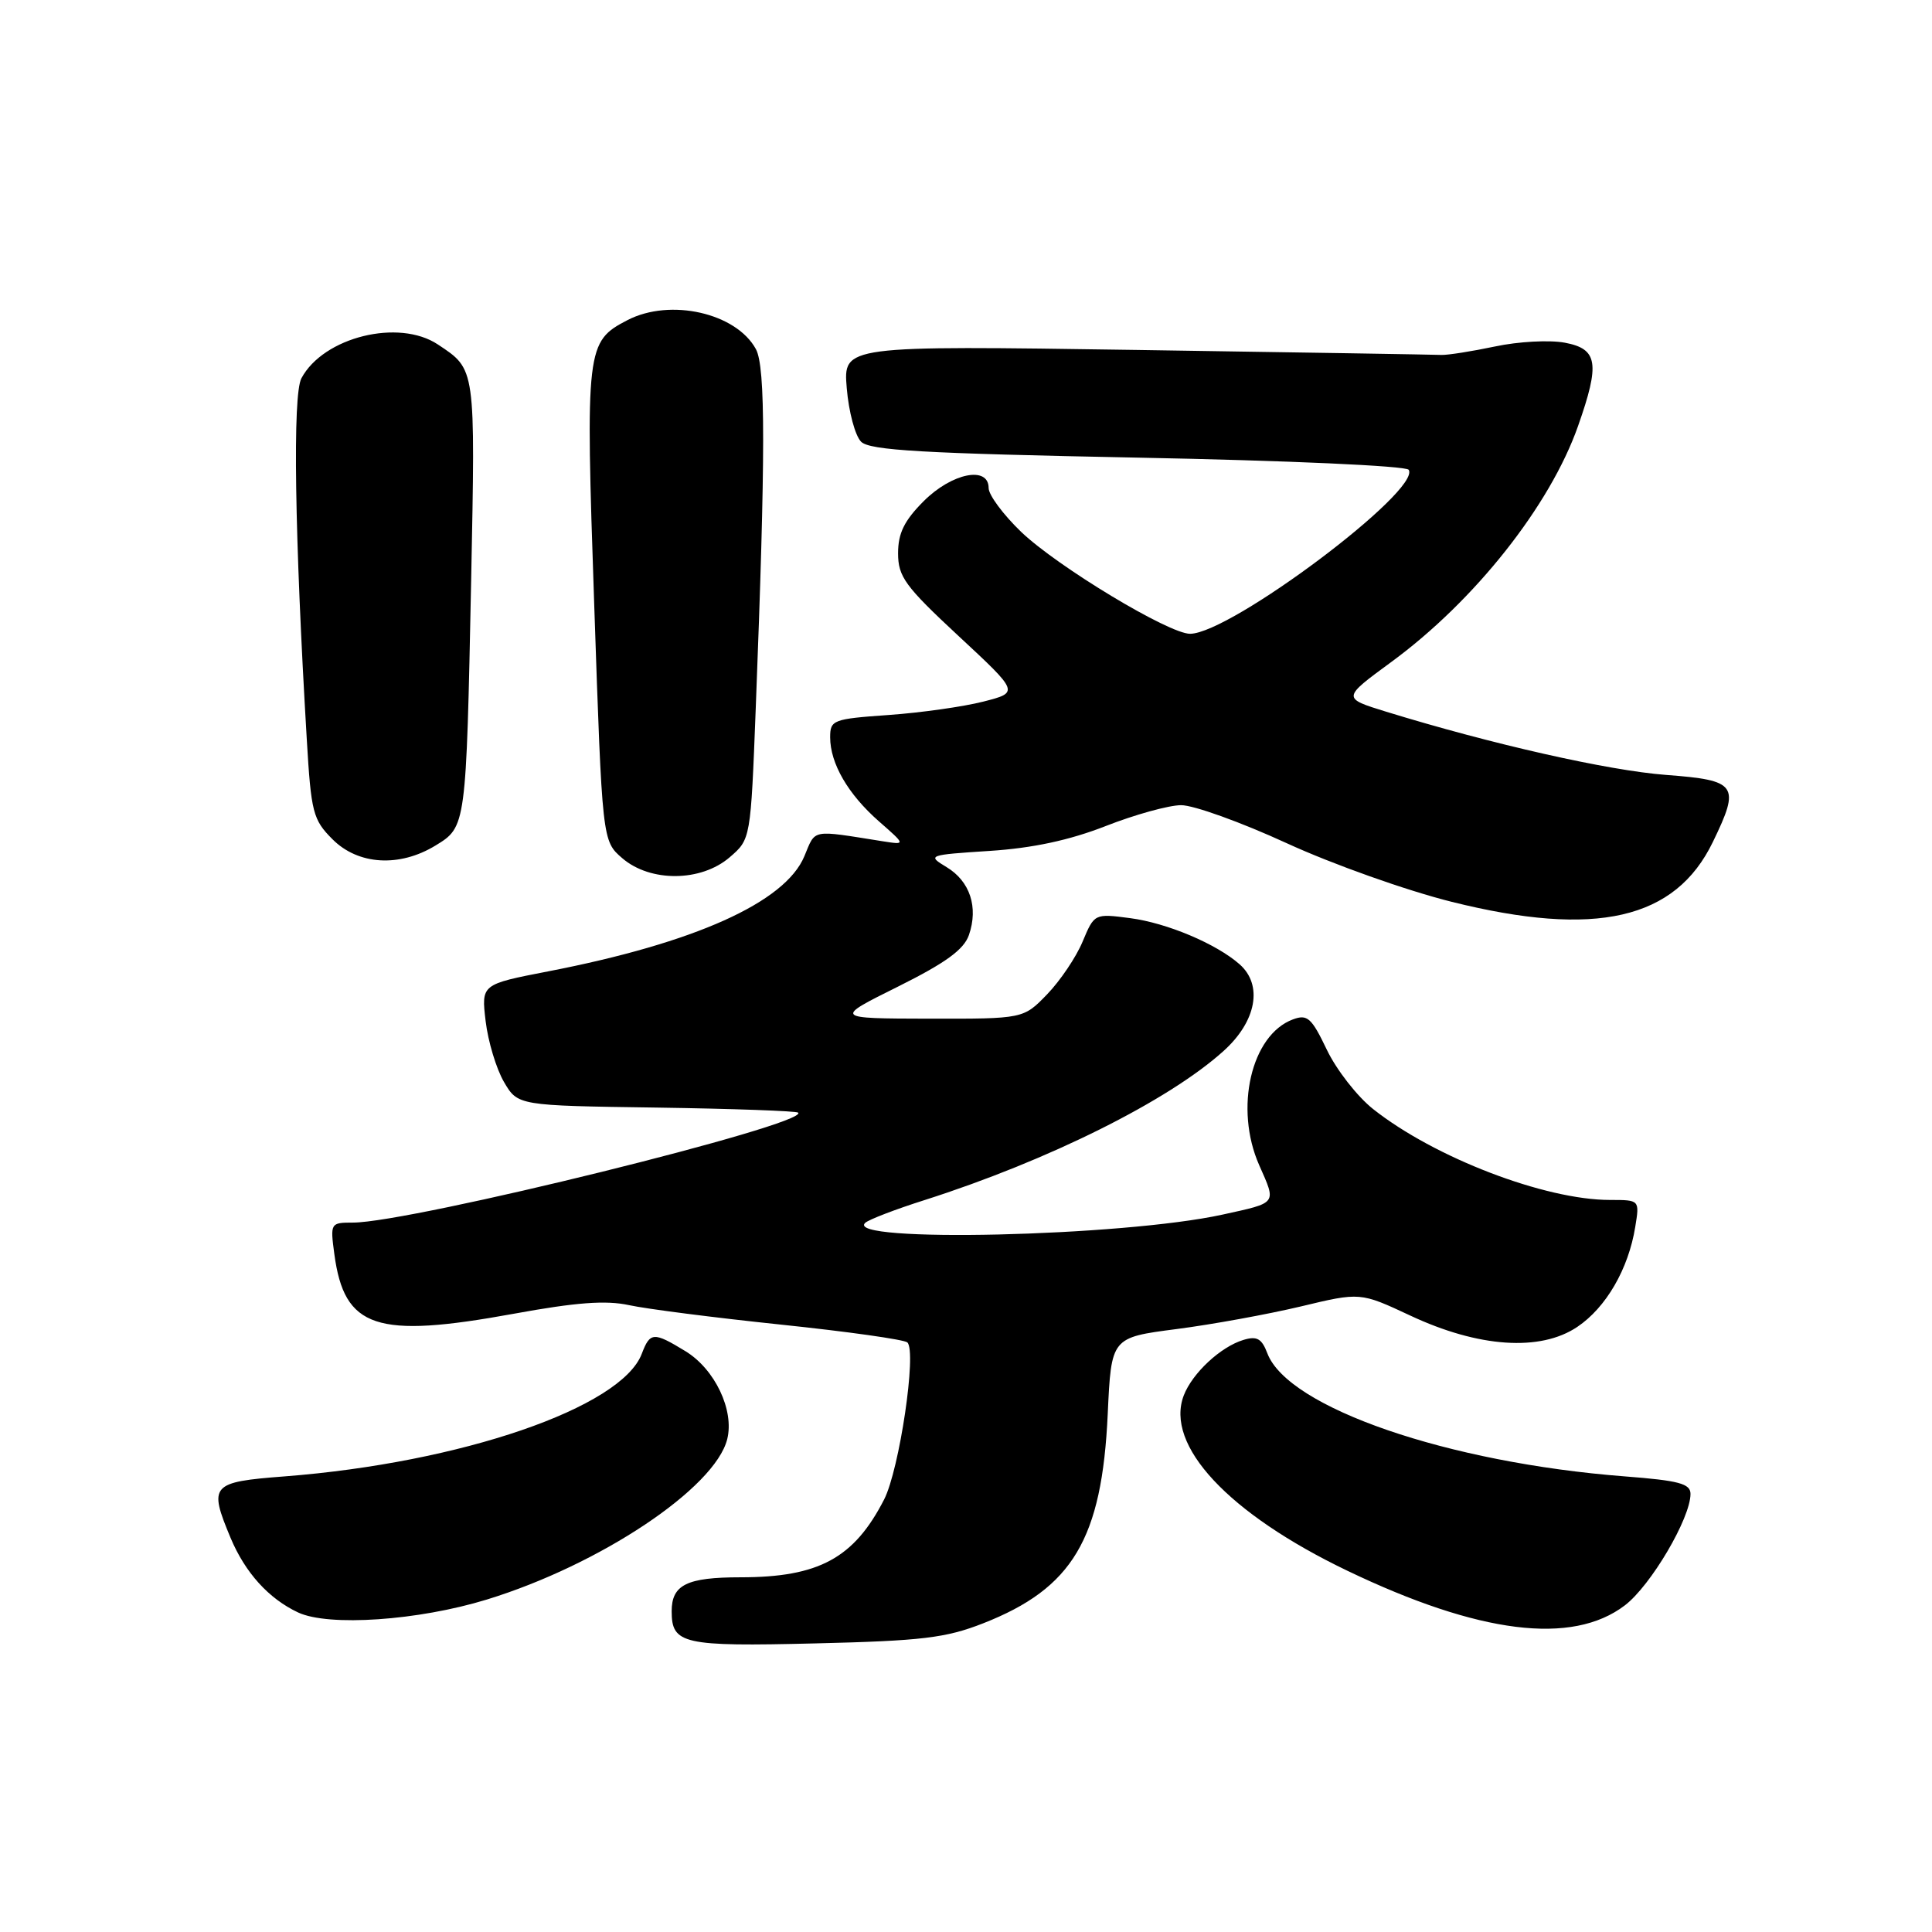 <?xml version="1.0" encoding="UTF-8" standalone="no"?>
<!DOCTYPE svg PUBLIC "-//W3C//DTD SVG 1.1//EN" "http://www.w3.org/Graphics/SVG/1.1/DTD/svg11.dtd" >
<svg xmlns="http://www.w3.org/2000/svg" xmlns:xlink="http://www.w3.org/1999/xlink" version="1.1" viewBox="0 0 256 256">
 <g >
 <path fill="currentColor"
d=" M 130.27 215.10 C 142.13 210.45 146.02 203.93 146.78 187.36 C 147.25 177.23 147.25 177.23 155.88 176.11 C 160.62 175.50 168.04 174.14 172.37 173.11 C 180.24 171.22 180.24 171.22 186.87 174.32 C 195.91 178.56 204.10 179.12 209.00 175.82 C 212.81 173.26 215.78 168.15 216.68 162.56 C 217.26 159.00 217.26 159.00 213.34 159.00 C 204.69 159.00 190.07 153.39 181.95 146.96 C 179.84 145.29 177.08 141.75 175.81 139.09 C 173.78 134.85 173.23 134.36 171.31 135.08 C 165.78 137.14 163.53 146.88 166.85 154.39 C 169.14 159.57 169.32 159.33 162.00 160.94 C 148.75 163.85 111.72 164.70 114.65 162.03 C 115.12 161.60 118.65 160.24 122.50 159.02 C 138.92 153.78 154.85 145.84 162.14 139.25 C 166.49 135.33 167.37 130.52 164.25 127.77 C 161.16 125.05 154.63 122.30 149.76 121.66 C 145.02 121.04 145.01 121.05 143.45 124.77 C 142.60 126.82 140.48 129.96 138.75 131.75 C 135.61 135.00 135.61 135.00 123.05 134.98 C 110.50 134.95 110.50 134.95 118.99 130.73 C 125.31 127.58 127.72 125.83 128.39 123.89 C 129.66 120.21 128.53 116.77 125.43 114.90 C 122.83 113.33 122.94 113.28 131.14 112.75 C 136.85 112.38 141.72 111.33 146.50 109.46 C 150.35 107.95 154.85 106.70 156.50 106.69 C 158.15 106.68 164.45 108.95 170.50 111.73 C 176.55 114.51 186.39 118.01 192.37 119.50 C 211.46 124.26 221.99 121.85 226.96 111.57 C 230.63 104.01 230.19 103.39 220.75 102.68 C 213.11 102.10 197.66 98.61 183.66 94.30 C 177.83 92.50 177.83 92.50 184.35 87.72 C 195.42 79.60 205.39 67.00 209.10 56.45 C 212.03 48.13 211.72 46.23 207.35 45.41 C 205.34 45.03 201.18 45.25 198.10 45.91 C 195.02 46.56 191.82 47.06 191.00 47.03 C 190.18 46.99 172.00 46.69 150.62 46.37 C 111.73 45.79 111.73 45.79 112.20 51.44 C 112.46 54.56 113.31 57.74 114.10 58.53 C 115.25 59.68 122.28 60.08 150.80 60.64 C 170.60 61.02 186.33 61.73 186.66 62.25 C 188.34 64.98 163.10 83.93 157.70 83.98 C 154.92 84.01 140.13 75.09 135.31 70.48 C 132.94 68.20 131.00 65.59 131.00 64.67 C 131.00 61.69 126.13 62.67 122.40 66.40 C 119.82 68.98 119.00 70.65 119.00 73.31 C 119.00 76.42 119.93 77.69 127.03 84.29 C 135.06 91.75 135.06 91.75 130.28 92.97 C 127.65 93.64 122.01 94.44 117.75 94.74 C 110.38 95.26 110.00 95.40 110.00 97.69 C 110.00 101.16 112.37 105.24 116.46 108.83 C 120.02 111.95 120.02 111.95 117.01 111.48 C 107.35 109.95 108.11 109.80 106.58 113.46 C 104.03 119.57 92.05 124.95 72.64 128.71 C 63.77 130.43 63.77 130.43 64.35 135.31 C 64.67 138.00 65.76 141.61 66.77 143.35 C 68.61 146.50 68.61 146.50 86.98 146.76 C 97.09 146.91 105.54 147.21 105.76 147.43 C 107.28 148.95 54.42 162.00 46.76 162.00 C 43.79 162.00 43.75 162.07 44.30 166.16 C 45.62 176.01 49.82 177.41 68.07 174.08 C 76.33 172.57 80.28 172.27 83.36 172.94 C 85.64 173.44 94.70 174.60 103.50 175.52 C 112.30 176.44 119.83 177.50 120.23 177.88 C 121.50 179.07 119.18 194.72 117.15 198.69 C 113.16 206.47 108.49 209.00 98.13 209.00 C 91.01 209.00 89.00 209.99 89.00 213.50 C 89.00 217.85 90.49 218.19 108.00 217.76 C 122.16 217.42 125.32 217.04 130.27 215.10 Z  M 215.30 212.72 C 218.75 210.09 224.00 201.17 224.00 197.95 C 224.00 196.59 222.46 196.18 215.30 195.63 C 191.86 193.82 170.67 186.53 167.93 179.32 C 167.19 177.36 166.54 177.00 164.75 177.55 C 161.74 178.46 158.00 181.94 156.86 184.89 C 154.31 191.51 162.76 200.56 178.53 208.13 C 195.98 216.50 208.32 218.04 215.30 212.72 Z  M 64.50 211.95 C 79.51 207.34 94.73 197.19 96.36 190.70 C 97.32 186.87 94.73 181.41 90.81 179.03 C 86.60 176.46 86.14 176.49 85.04 179.38 C 82.33 186.53 61.04 193.83 37.70 195.63 C 27.94 196.38 27.62 196.75 30.55 203.77 C 32.48 208.38 35.60 211.83 39.50 213.66 C 43.54 215.55 55.41 214.74 64.50 211.95 Z  M 96.68 113.60 C 99.47 111.20 99.47 111.20 100.14 93.85 C 101.44 60.29 101.45 48.62 100.16 46.26 C 97.55 41.47 88.82 39.49 83.16 42.41 C 77.66 45.26 77.57 46.02 78.74 80.21 C 79.80 111.43 79.80 111.43 82.46 113.72 C 86.18 116.92 92.89 116.86 96.68 113.60 Z  M 57.70 112.04 C 61.77 109.56 61.77 109.57 62.43 76.91 C 62.99 48.58 63.05 48.99 58.03 45.65 C 52.84 42.19 42.86 44.66 39.94 50.12 C 38.76 52.31 39.04 70.93 40.65 97.96 C 41.22 107.67 41.47 108.62 44.06 111.21 C 47.46 114.62 52.93 114.95 57.70 112.04 Z "/>
</g>
</svg>